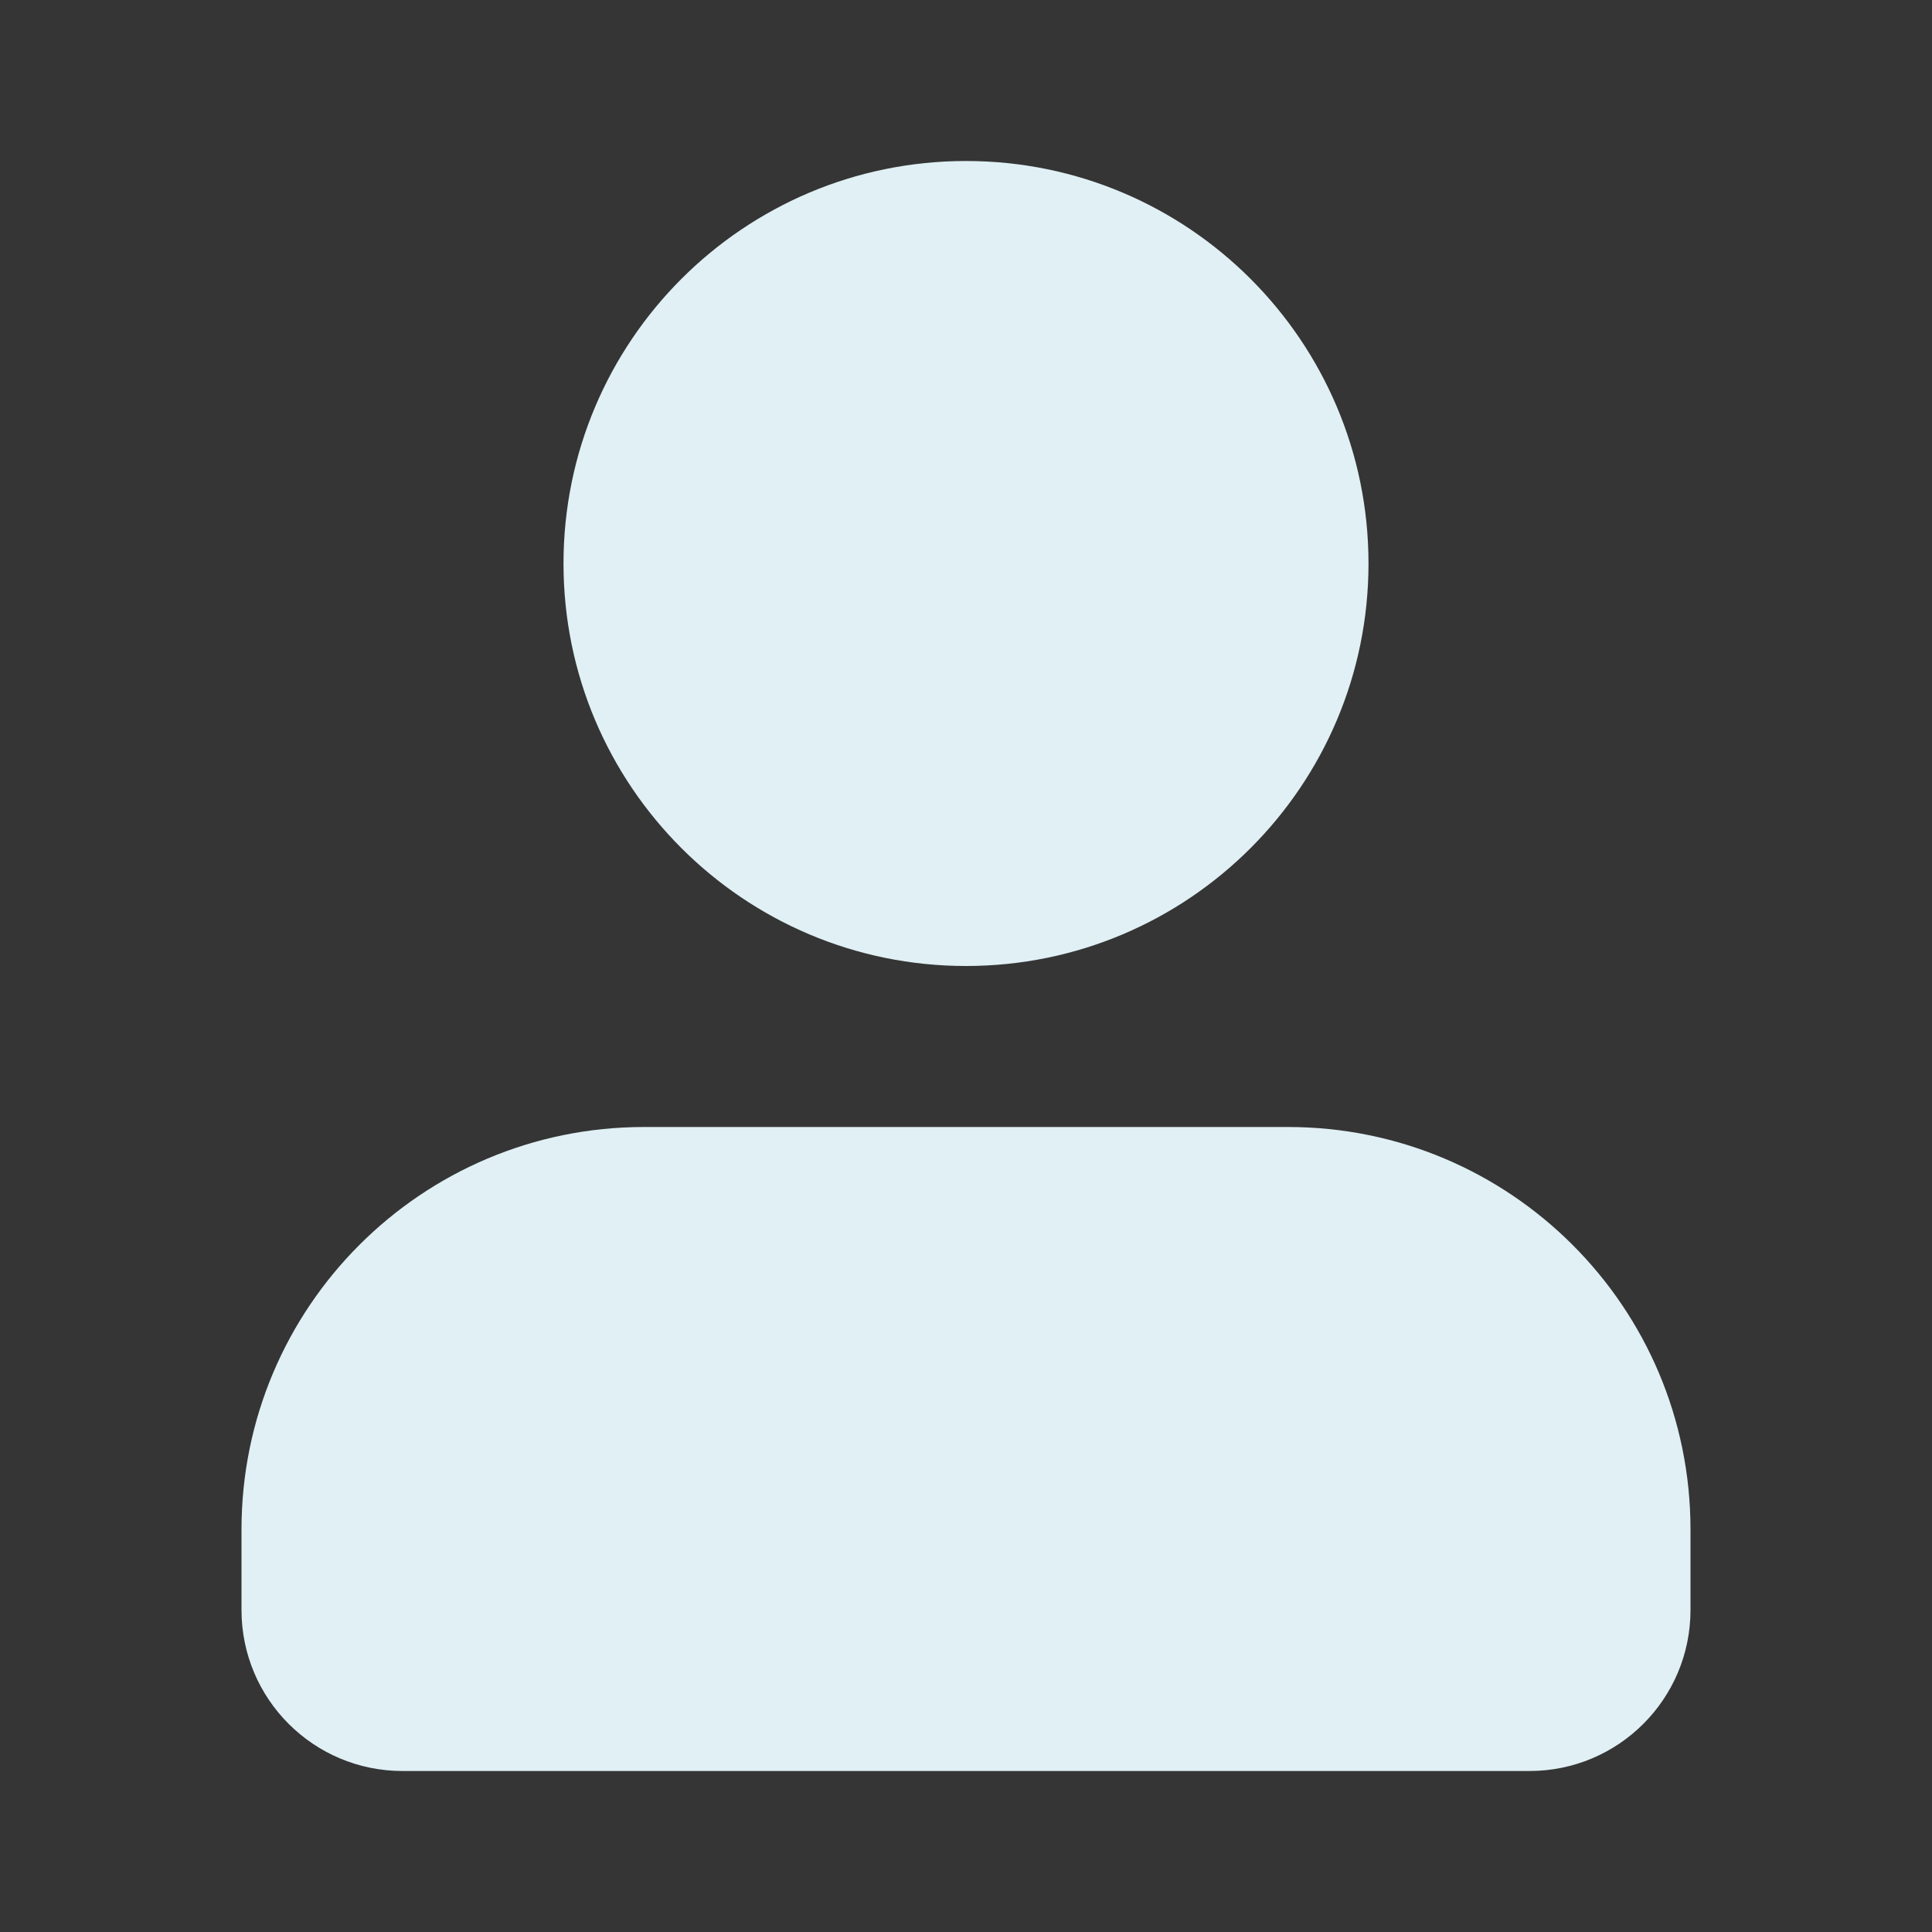 <svg width="24" height="24" viewBox="0 0 24 24" fill="none" xmlns="http://www.w3.org/2000/svg" xmlns:xlink="http://www.w3.org/1999/xlink">
	<rect x="0" y="0" width="24" height="24" fill="#333333" stroke="none"/>
	<desc>
			Created with Pixso.
	</desc>
	<path d="M24 0L24 24L0 24L0 0L24 0Z" fill="#FFFFFF" fill-opacity="0.01"/>
	<path d="M12 12C9.239 12 7 9.761 7 7C7 4.239 9.239 2 12 2C14.761 2 17 4.239 17 7C17 9.761 14.761 12 12 12ZM3 20L3 19C3 16.239 5.239 14 8 14L16 14C18.761 14 21 16.239 21 19L21 20C21 21.105 20.105 22 19 22L5 22C3.895 22 3 21.105 3 20Z" fill-rule="evenodd" clip-rule="evenodd" fill="#E0F0F5" fill-opacity="1"/>
	<defs/>
</svg>
